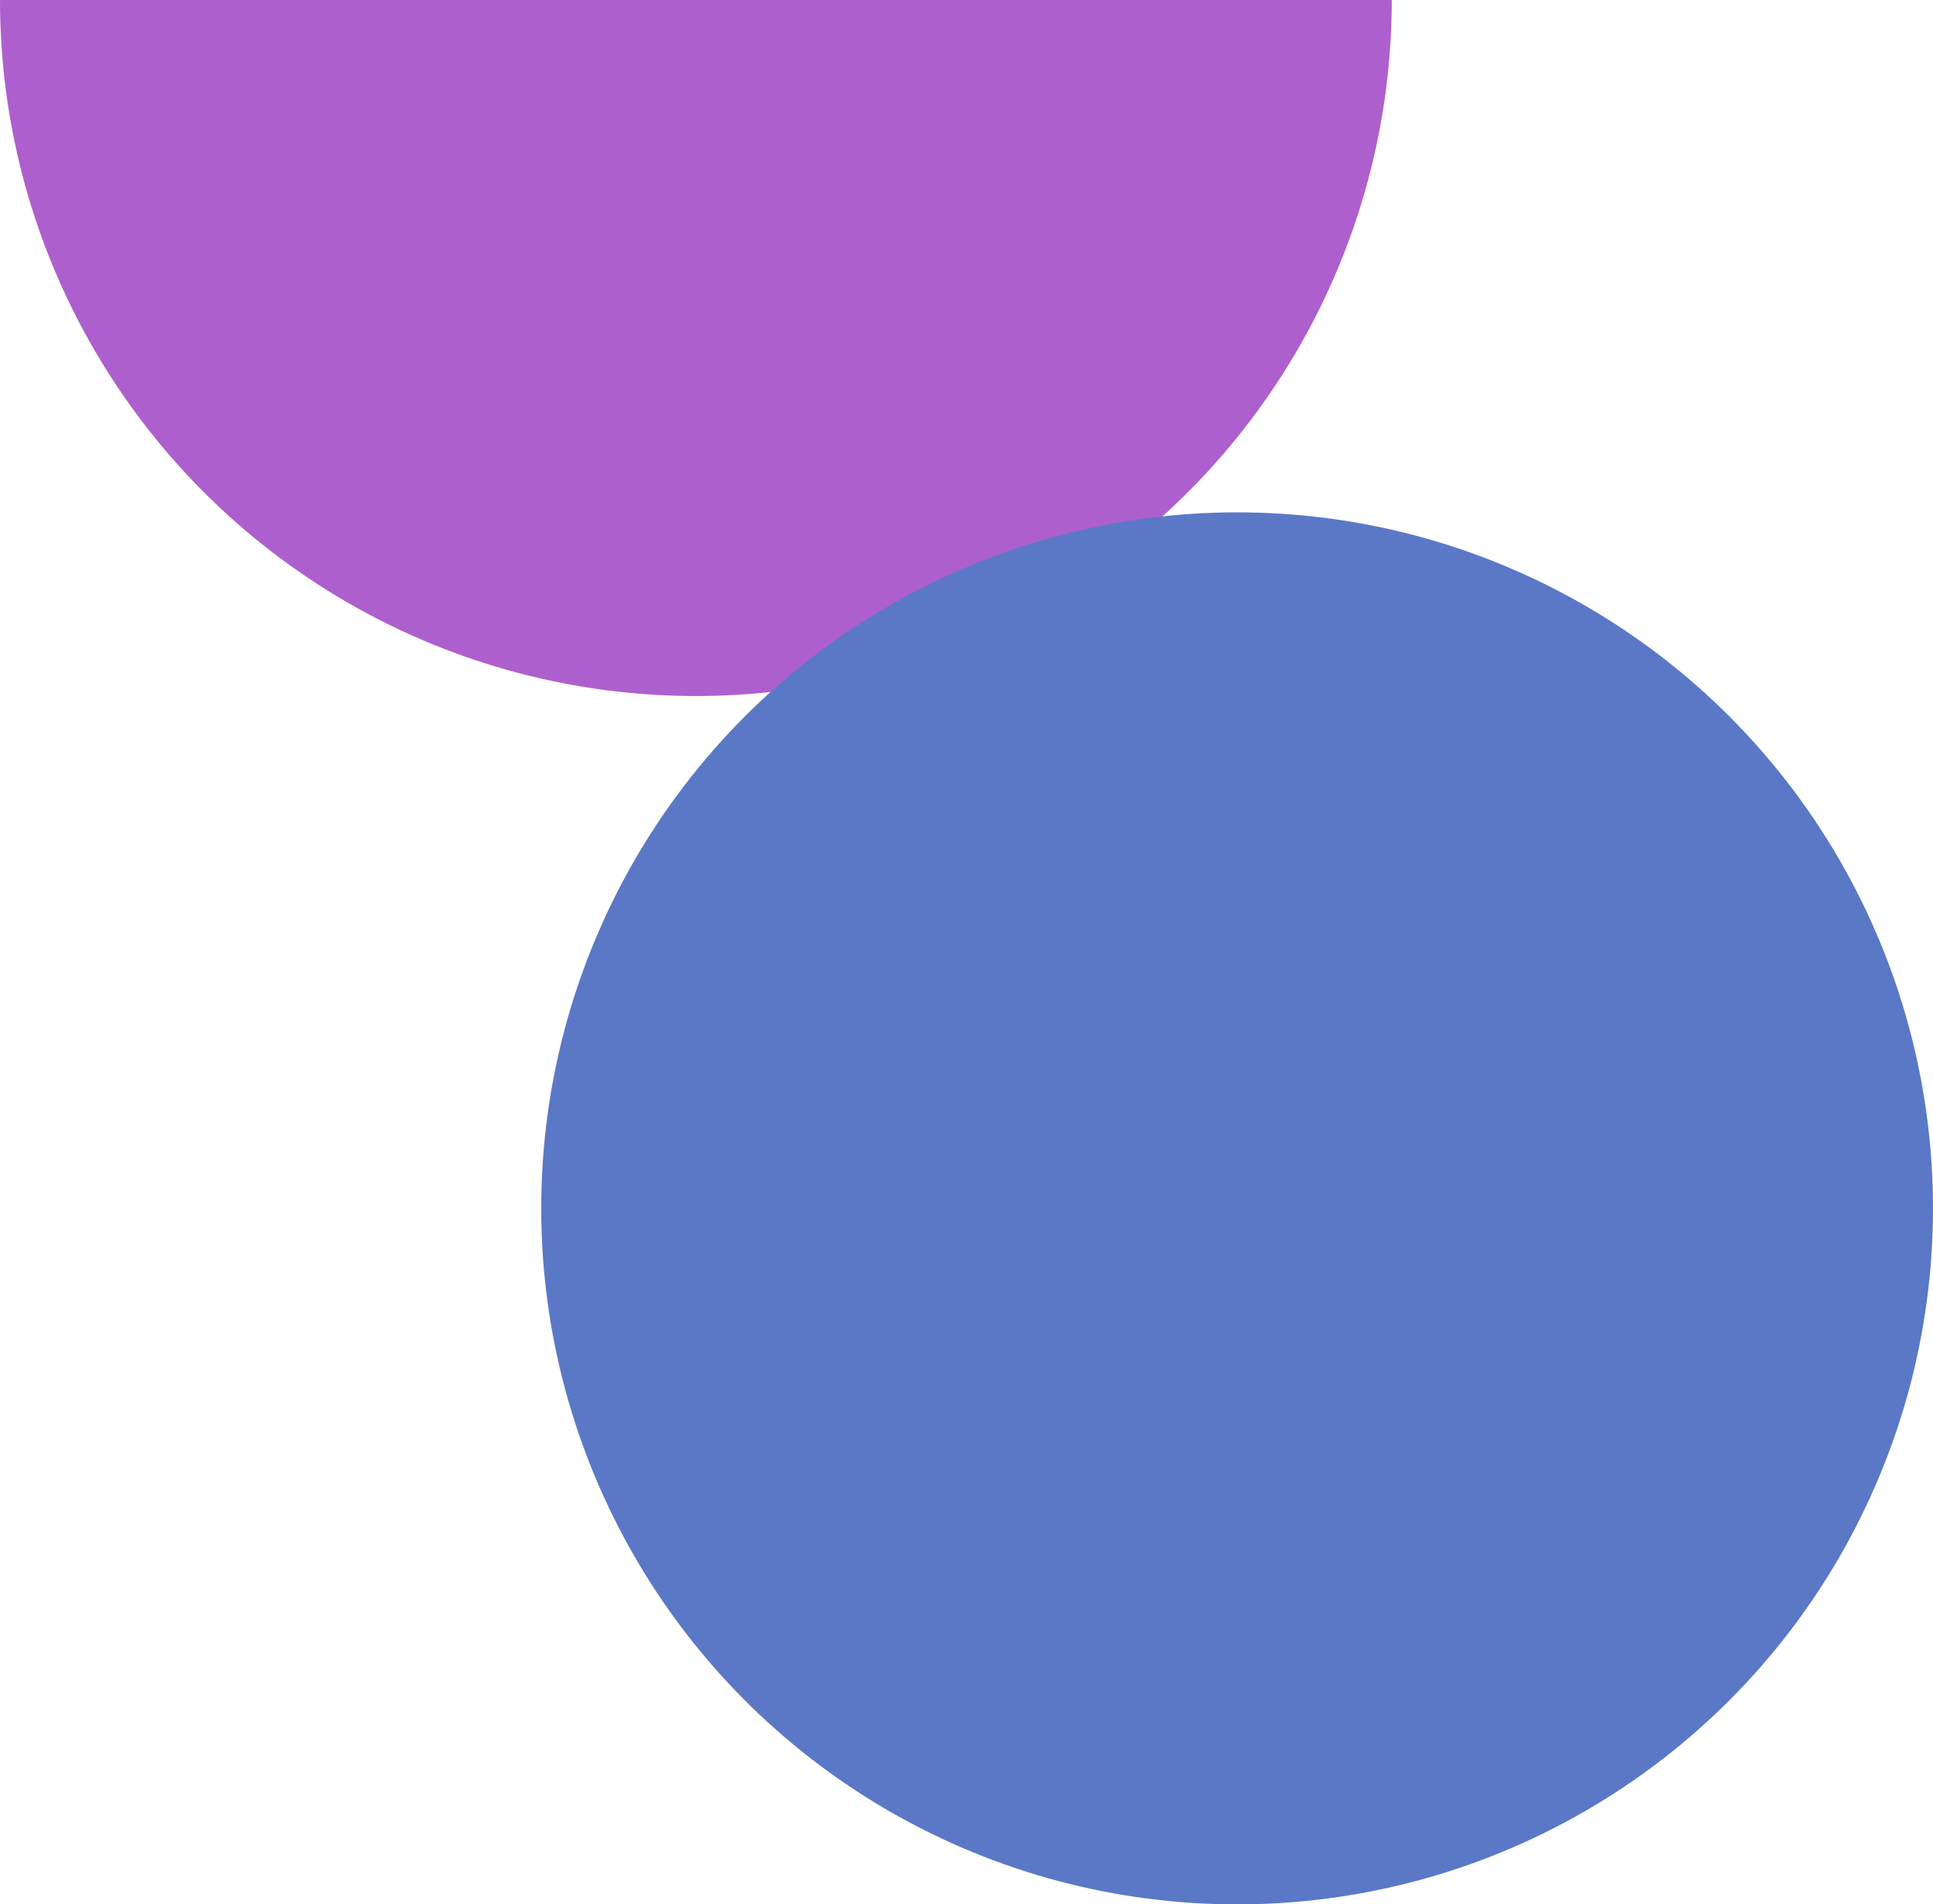 <svg width="200" height="197" viewBox="0 0 200 197" fill="none" xlmns="http://www.w3.org/2000/">
<circle cx="72" r="72" fill="#ae5fce" />
<g style="mix-blend-mode:multiply">
<circle cx="128" cy="125" r="72" fill="#5b78c7"/>
</g>
</svg>

<!-- <svg xmlns="" width="20" height="20" fill="none" stroke="currentColor" stroke-linecap="round"
        stroke-linejoin="round" stroke-width="2" aria-hidden="true" class="mr-2" viewBox="0 0 24 24"
        focusable="false"><path d="M23 19a2 2 0 0 1-2 2H3a2 2 0 0 1-2-2V8a2 2 0 0 1 2-2h4l2-3h6l2 3h4a2 2 0 0 1 2 2z"/>
        <circle cx="12" cy="13" r="4"/></svg> -->